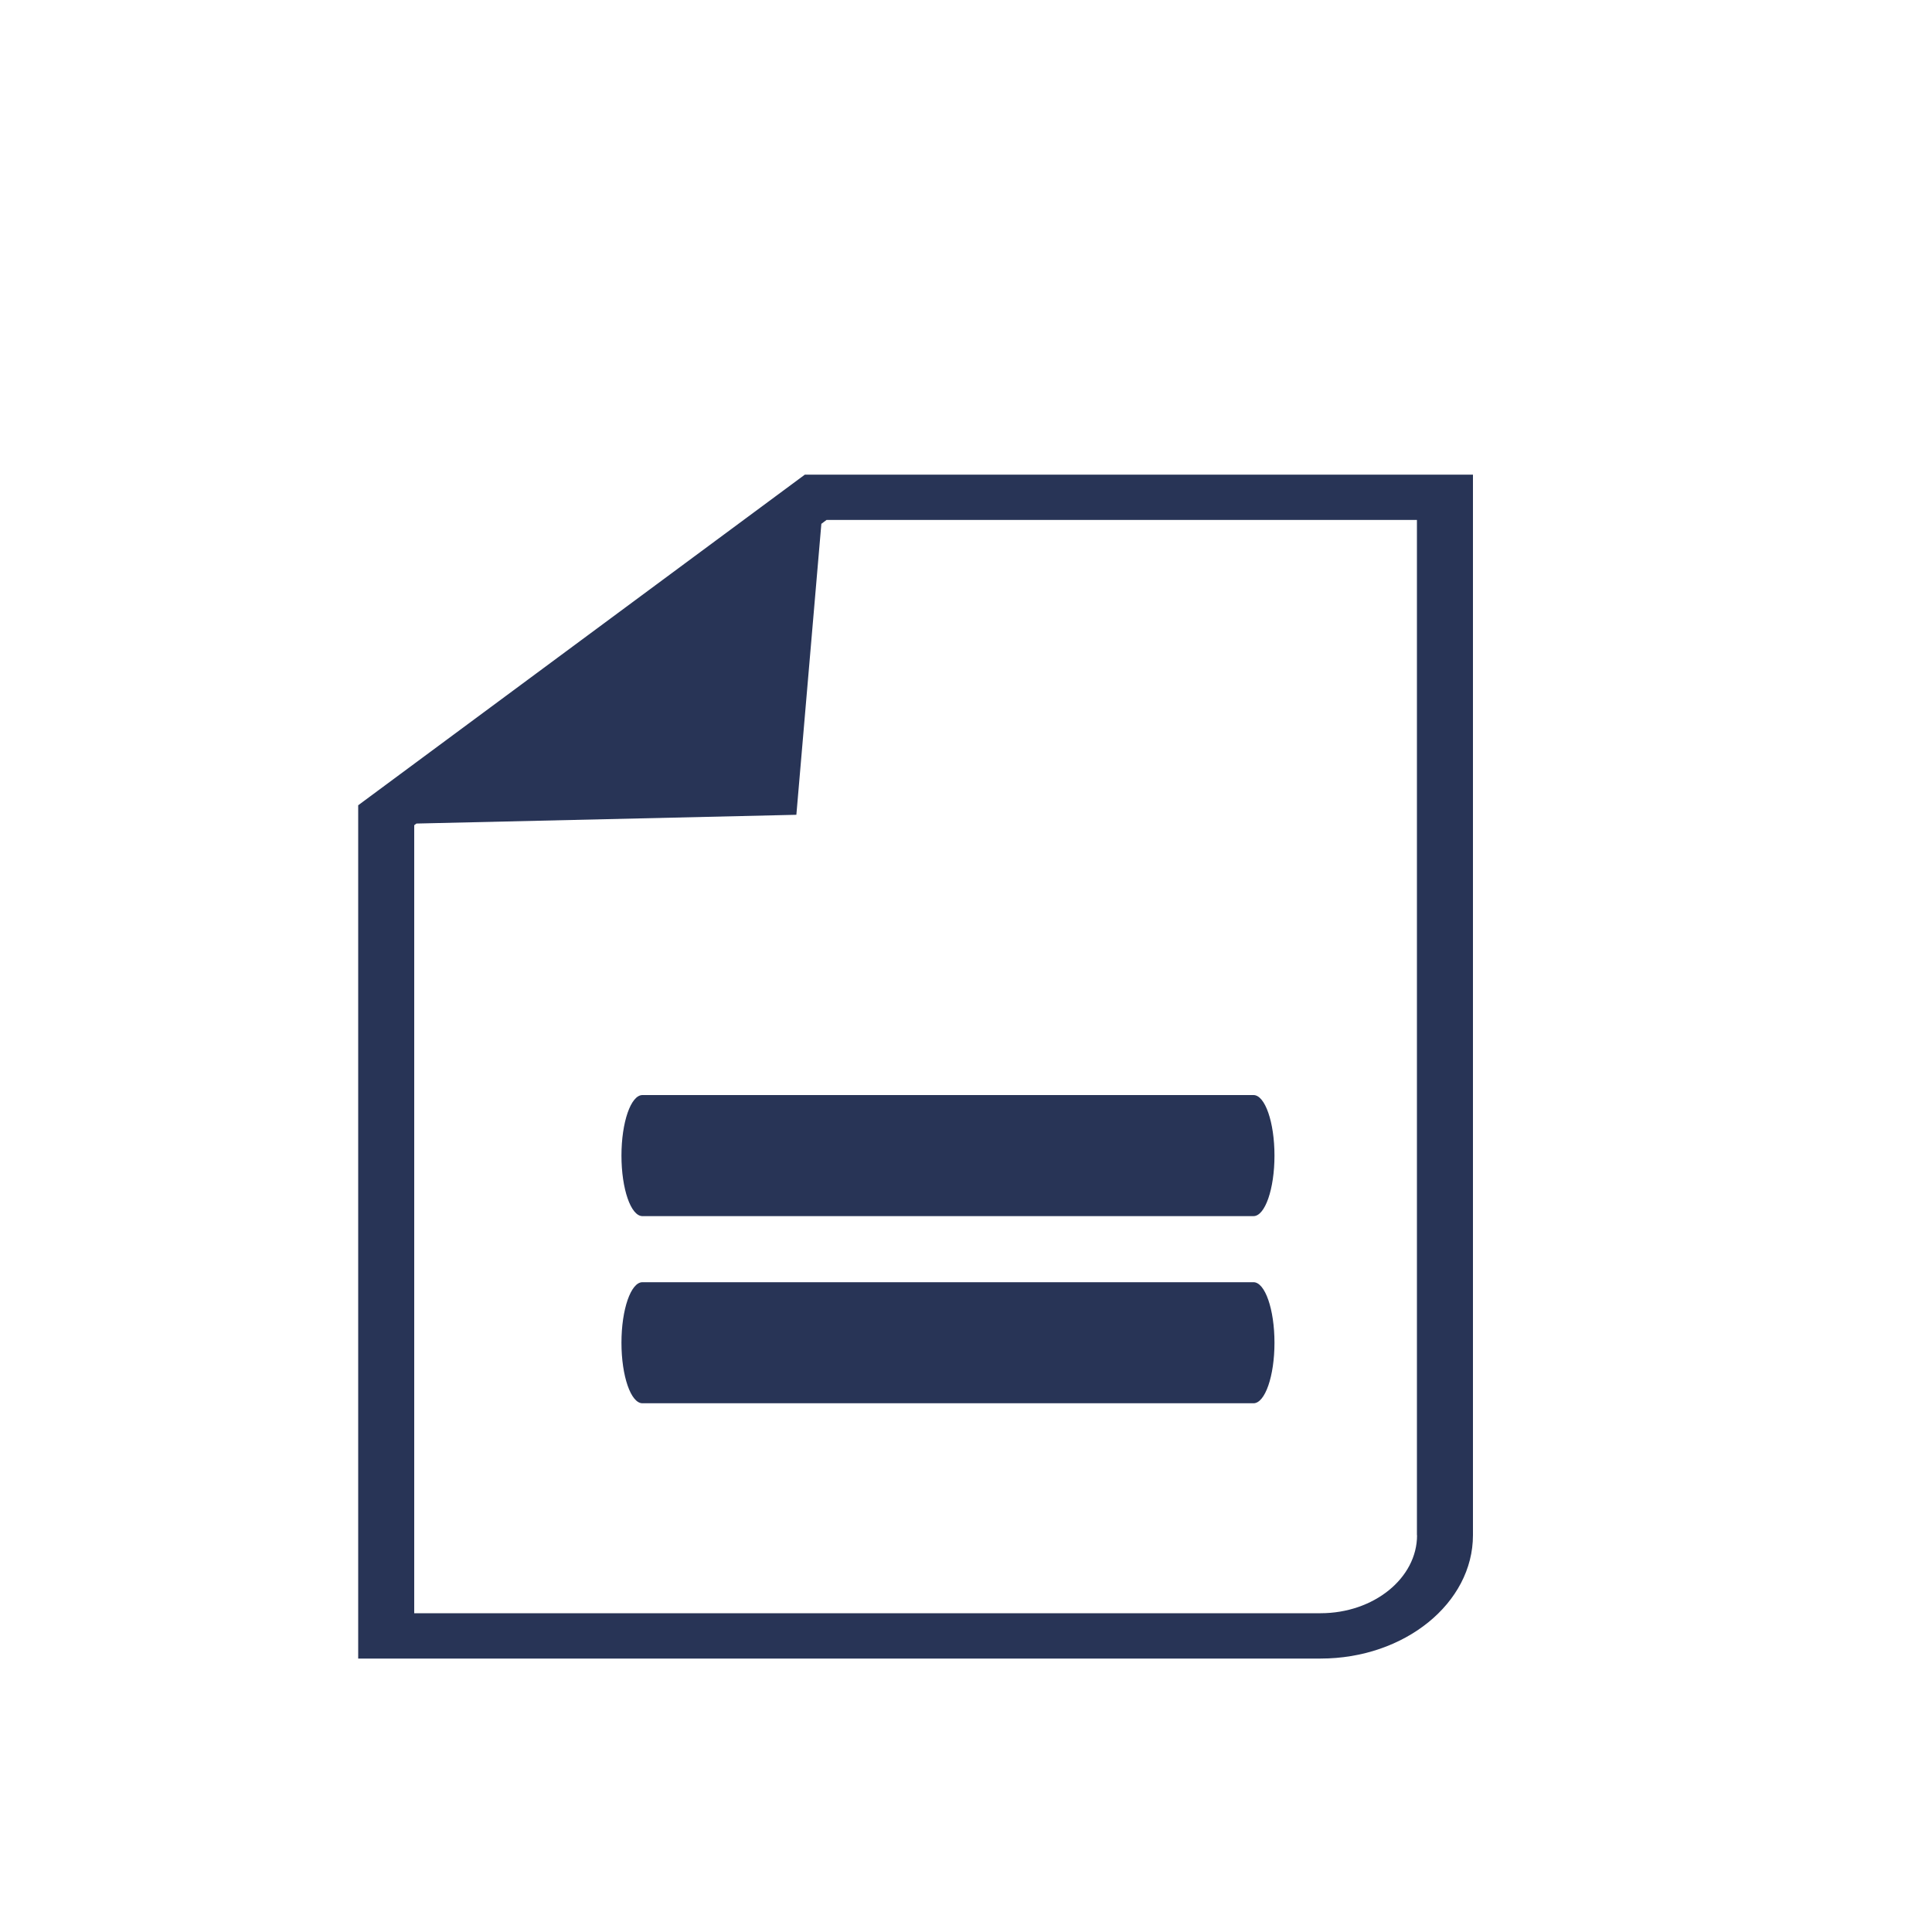 <?xml version="1.0" encoding="UTF-8"?>
<svg id="Calque_1" data-name="Calque 1" xmlns="http://www.w3.org/2000/svg" viewBox="0 0 150 150">
  <defs>
    <style>
      .cls-1 {
        fill: #283456;
      }
    </style>
  </defs>
  <path class="cls-1" d="m62.49,36.85l-34.68,25.67v66.25h74.72c6.52,0,11.83-4.3,11.83-9.58V36.85h-51.87Zm47.53,82.34c0,3.34-3.36,6.06-7.49,6.06H32.16v-61.18l.17-.13,29.5-.68,1.94-22.59.4-.3h45.84v78.82Z"/>
  <path class="cls-1" d="m97.32,85.02h-47.44c-.9,0-1.63,2.11-1.63,4.7s.73,4.7,1.63,4.7h47.44c.9,0,1.63-2.11,1.63-4.7s-.73-4.7-1.63-4.7Z"/>
  <path class="cls-1" d="m97.32,99.55h-47.44c-.9,0-1.63,2.11-1.63,4.7s.73,4.7,1.63,4.7h47.44c.9,0,1.63-2.11,1.63-4.7s-.73-4.7-1.63-4.7Z"/>
</svg>